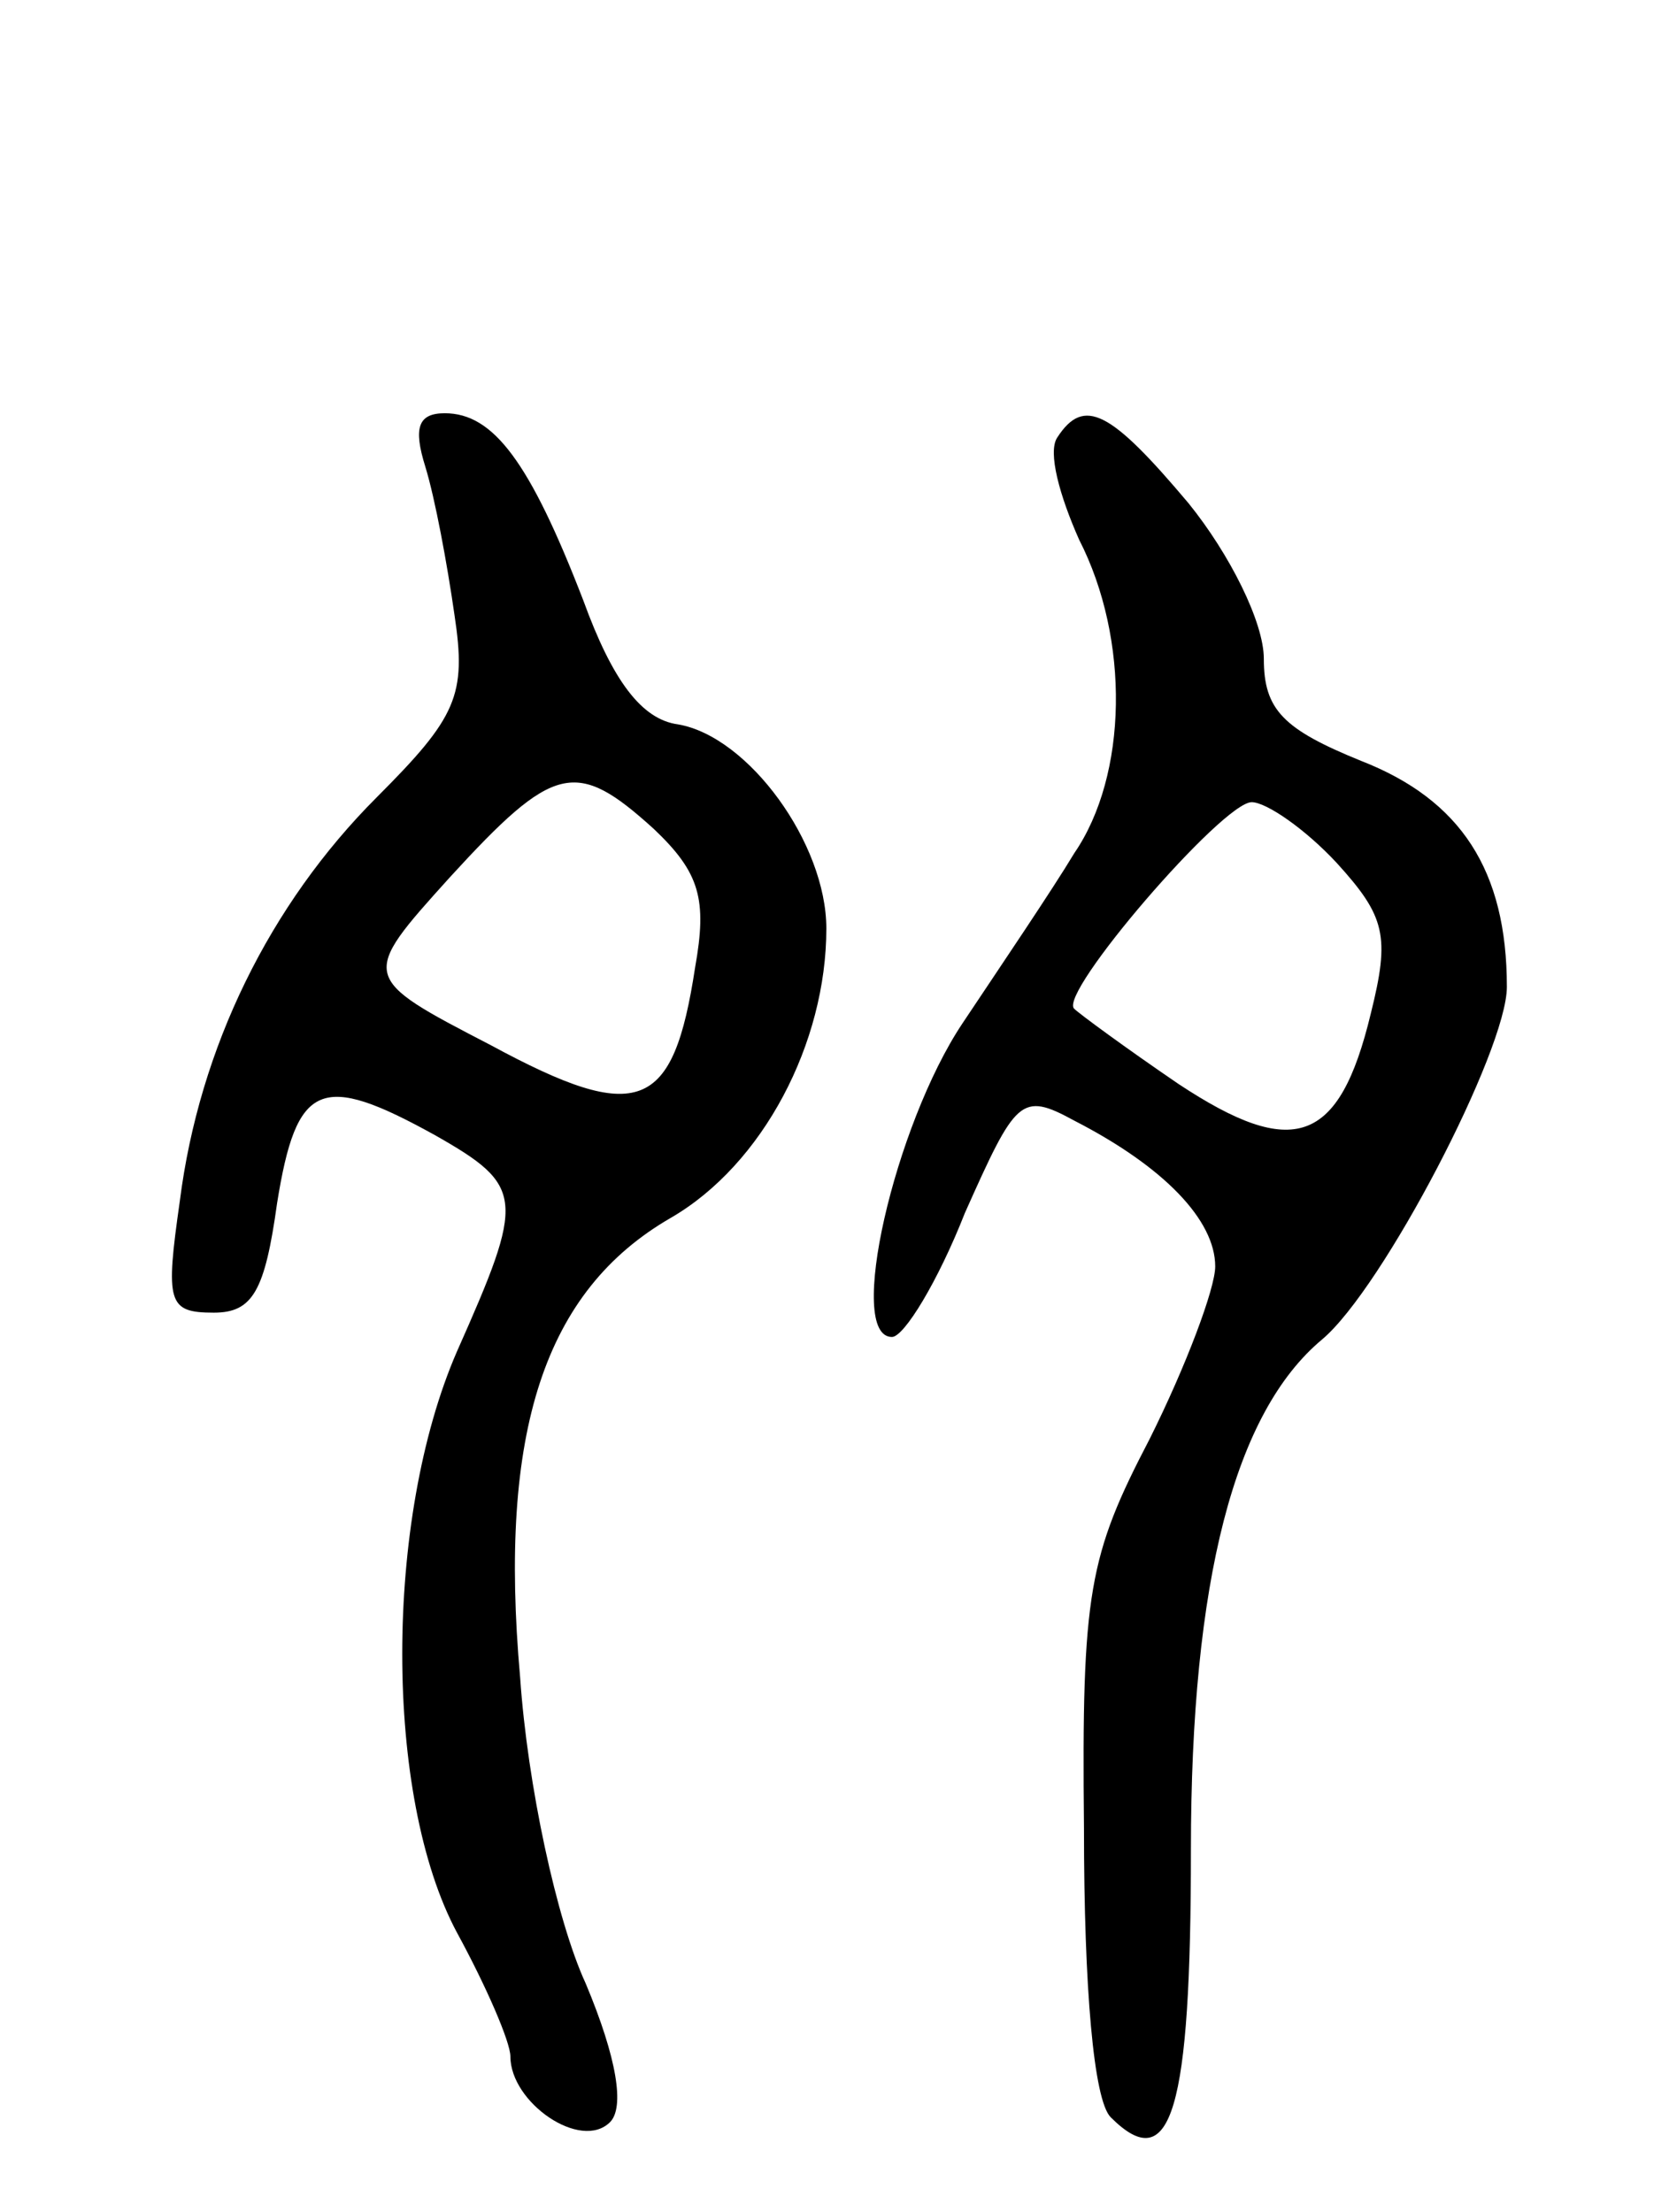 <svg version="1.0" xmlns="http://www.w3.org/2000/svg"
 width="69pt" height="91pt" viewBox="0 0 69 91"
 preserveAspectRatio="xMidYMid meet">
<g transform="translate(0,91) scale(0.1,-0.1)"
fill="#000000" stroke="none">
<path d="M175 718 c4 -13 9 -40 12 -61 5 -33 1 -42 -32 -75 -44 -44 -73 -103
-81 -166 -6 -42 -5 -46 14 -46 16 0 21 9 26 45 8 50 18 54 65 28 37 -21 37
-26 9 -89 -30 -69 -30 -183 0 -239 12 -22 22 -45 22 -51 0 -19 29 -39 41 -27
6 6 3 26 -10 57 -12 26 -24 82 -27 126 -9 101 10 159 62 189 38 22 64 72 64
119 0 35 -32 79 -61 84 -15 2 -27 18 -39 51 -22 57 -37 77 -57 77 -11 0 -13
-6 -8 -22z m94 -149 c19 -18 22 -29 17 -57 -9 -59 -23 -65 -84 -32 -54 28 -54
28 -17 69 43 47 52 49 84 20z"/>
<path d="M435 730 c-4 -6 1 -24 9 -42 21 -41 20 -97 -2 -129 -9 -15 -30 -46
-46 -70 -28 -42 -48 -129 -29 -129 5 0 19 23 30 51 21 47 23 50 45 38 37 -19
58 -41 58 -60 0 -9 -12 -41 -27 -71 -25 -48 -28 -63 -27 -160 0 -66 4 -112 11
-119 25 -25 33 3 33 110 0 111 18 180 54 210 25 21 76 119 76 145 0 48 -19 77
-60 93 -32 13 -40 21 -40 42 0 15 -14 43 -31 64 -32 38 -43 44 -54 27z m115
-175 c20 -22 22 -30 14 -62 -13 -54 -32 -60 -79 -29 -22 15 -41 29 -43 31 -7
6 61 85 73 85 6 0 22 -11 35 -25z"/>
</g>
</svg>
